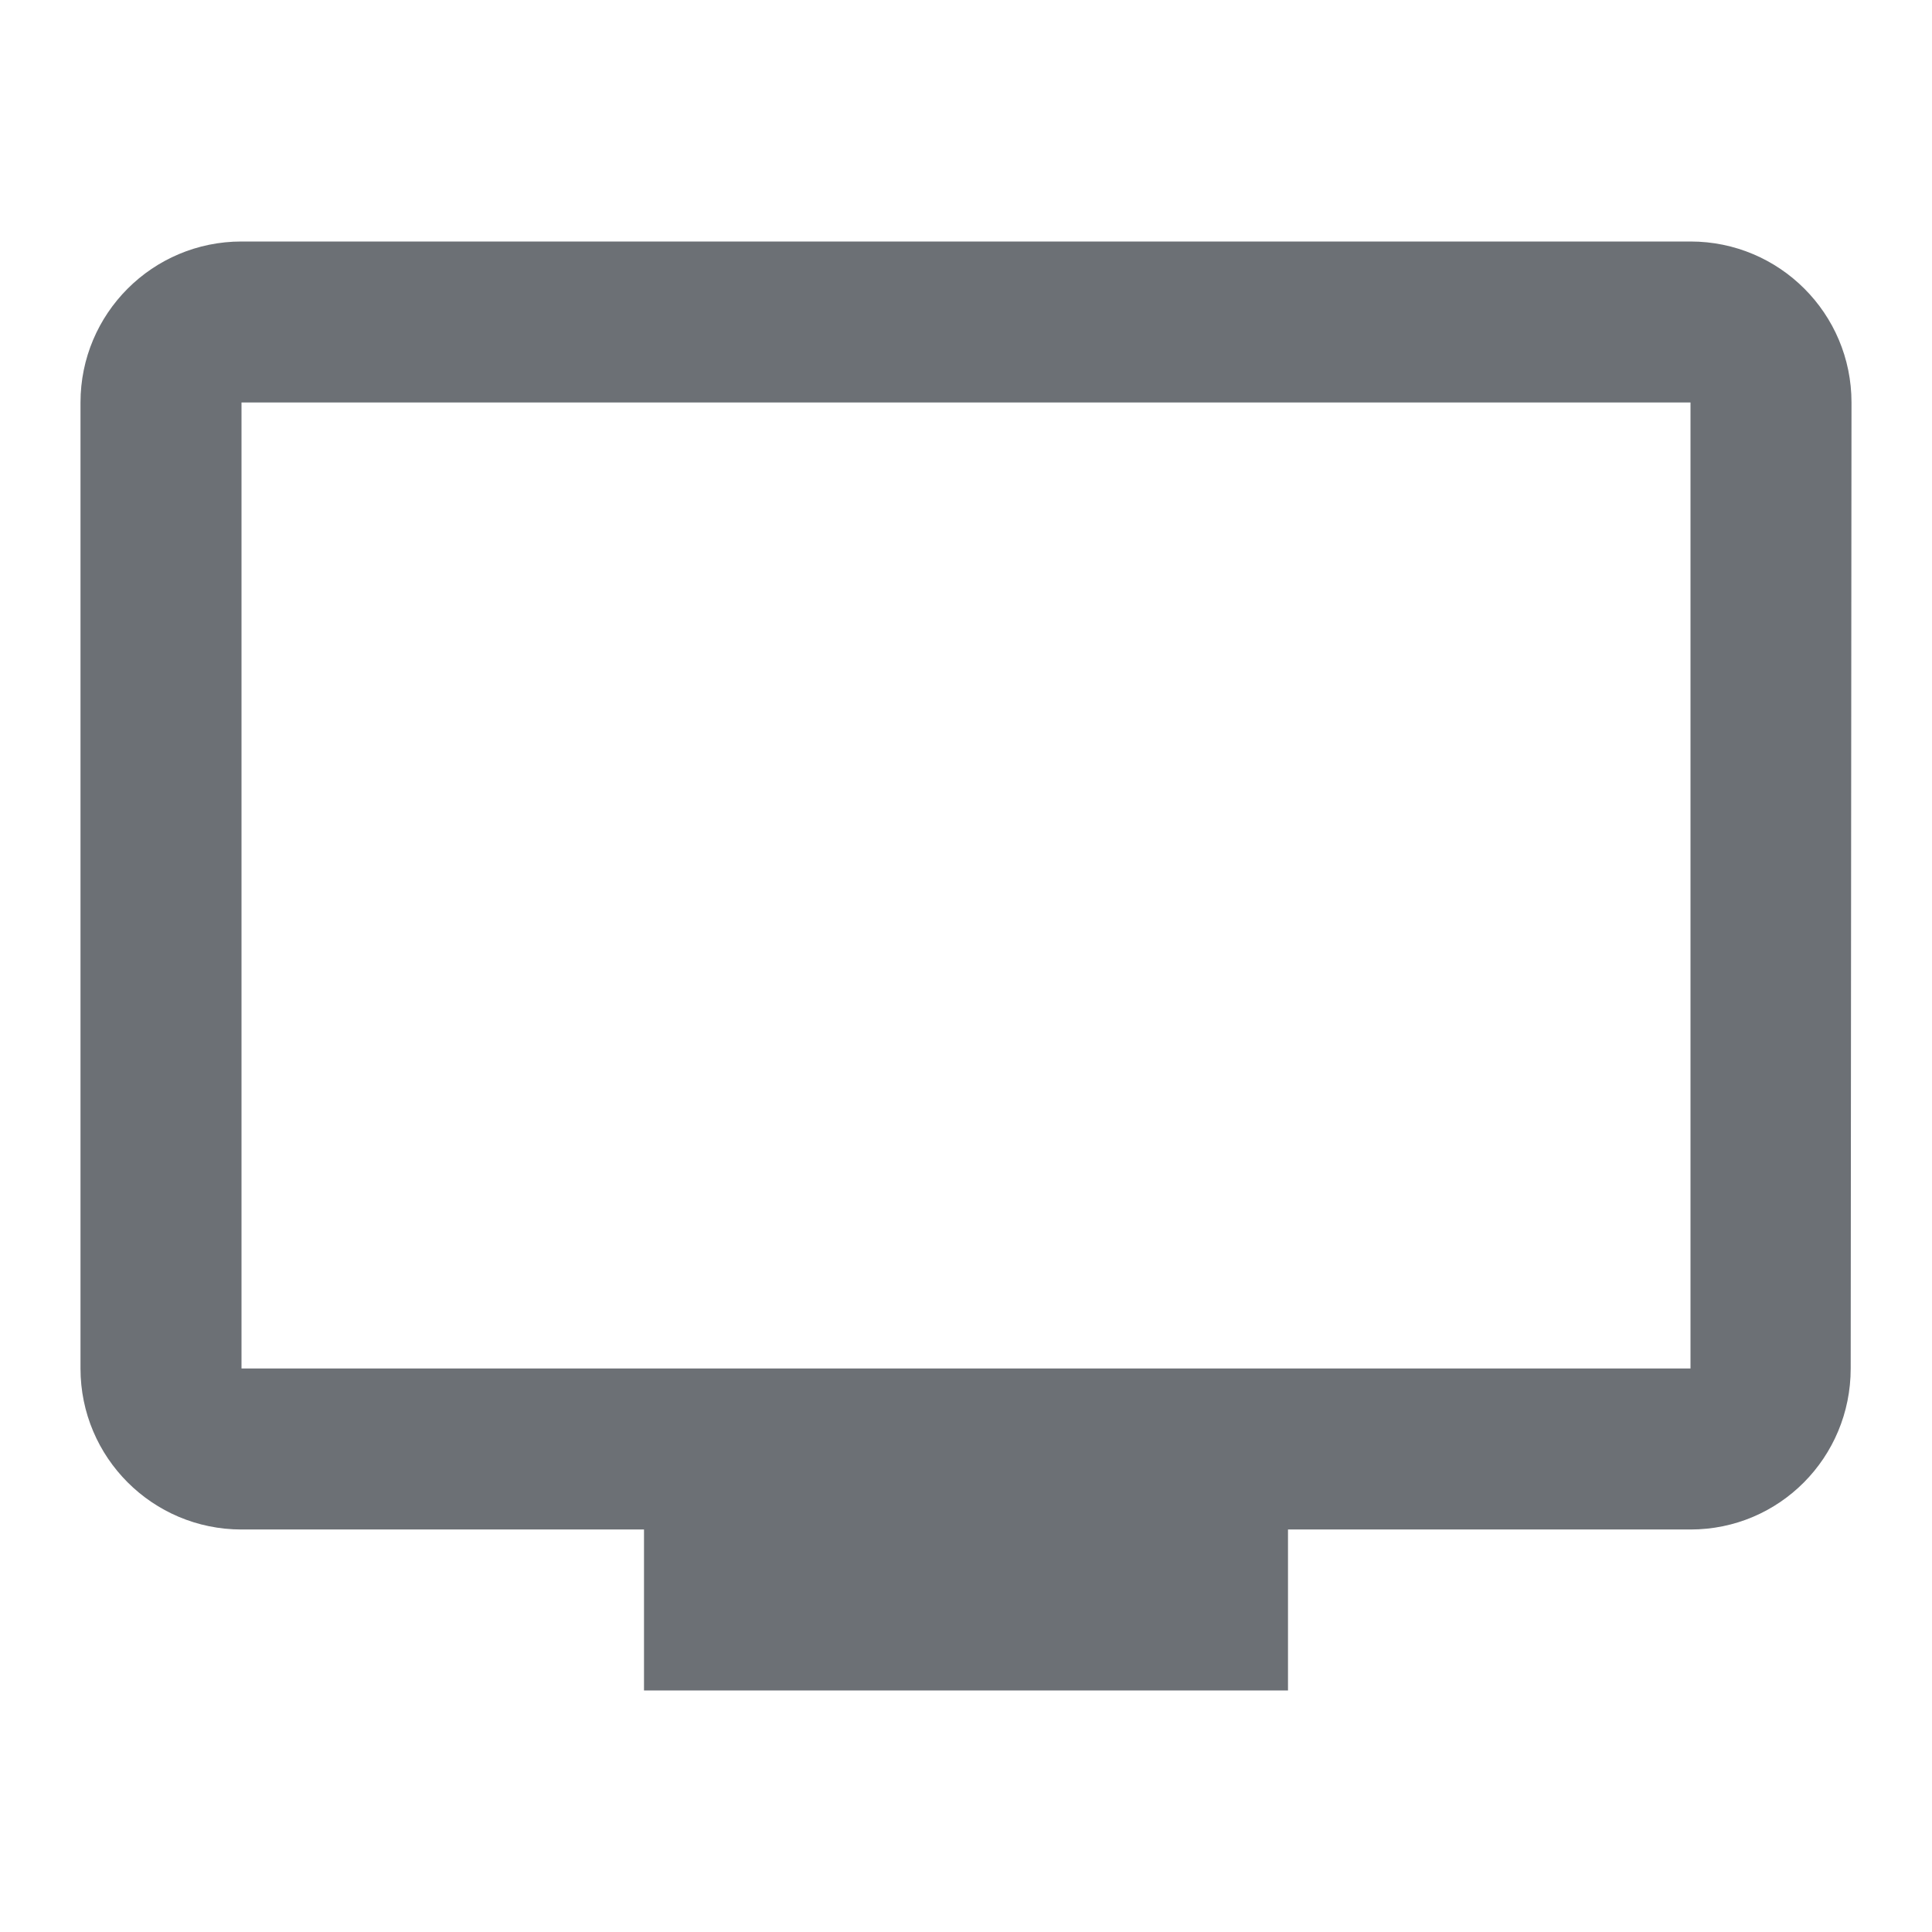 <svg xmlns="http://www.w3.org/2000/svg" width="48" height="48" viewBox="0 0 48 48"><g fill="#6c7075"><path d="M42 6H6c-2.21 0-4 1.79-4 4v24c0 2.21 1.79 4 4 4h10v4h16v-4h10c2.21 0 3.98-1.79 3.98-4L46 10c0-2.21-1.79-4-4-4zm0 28H6V10h36v24z"/></g></svg>